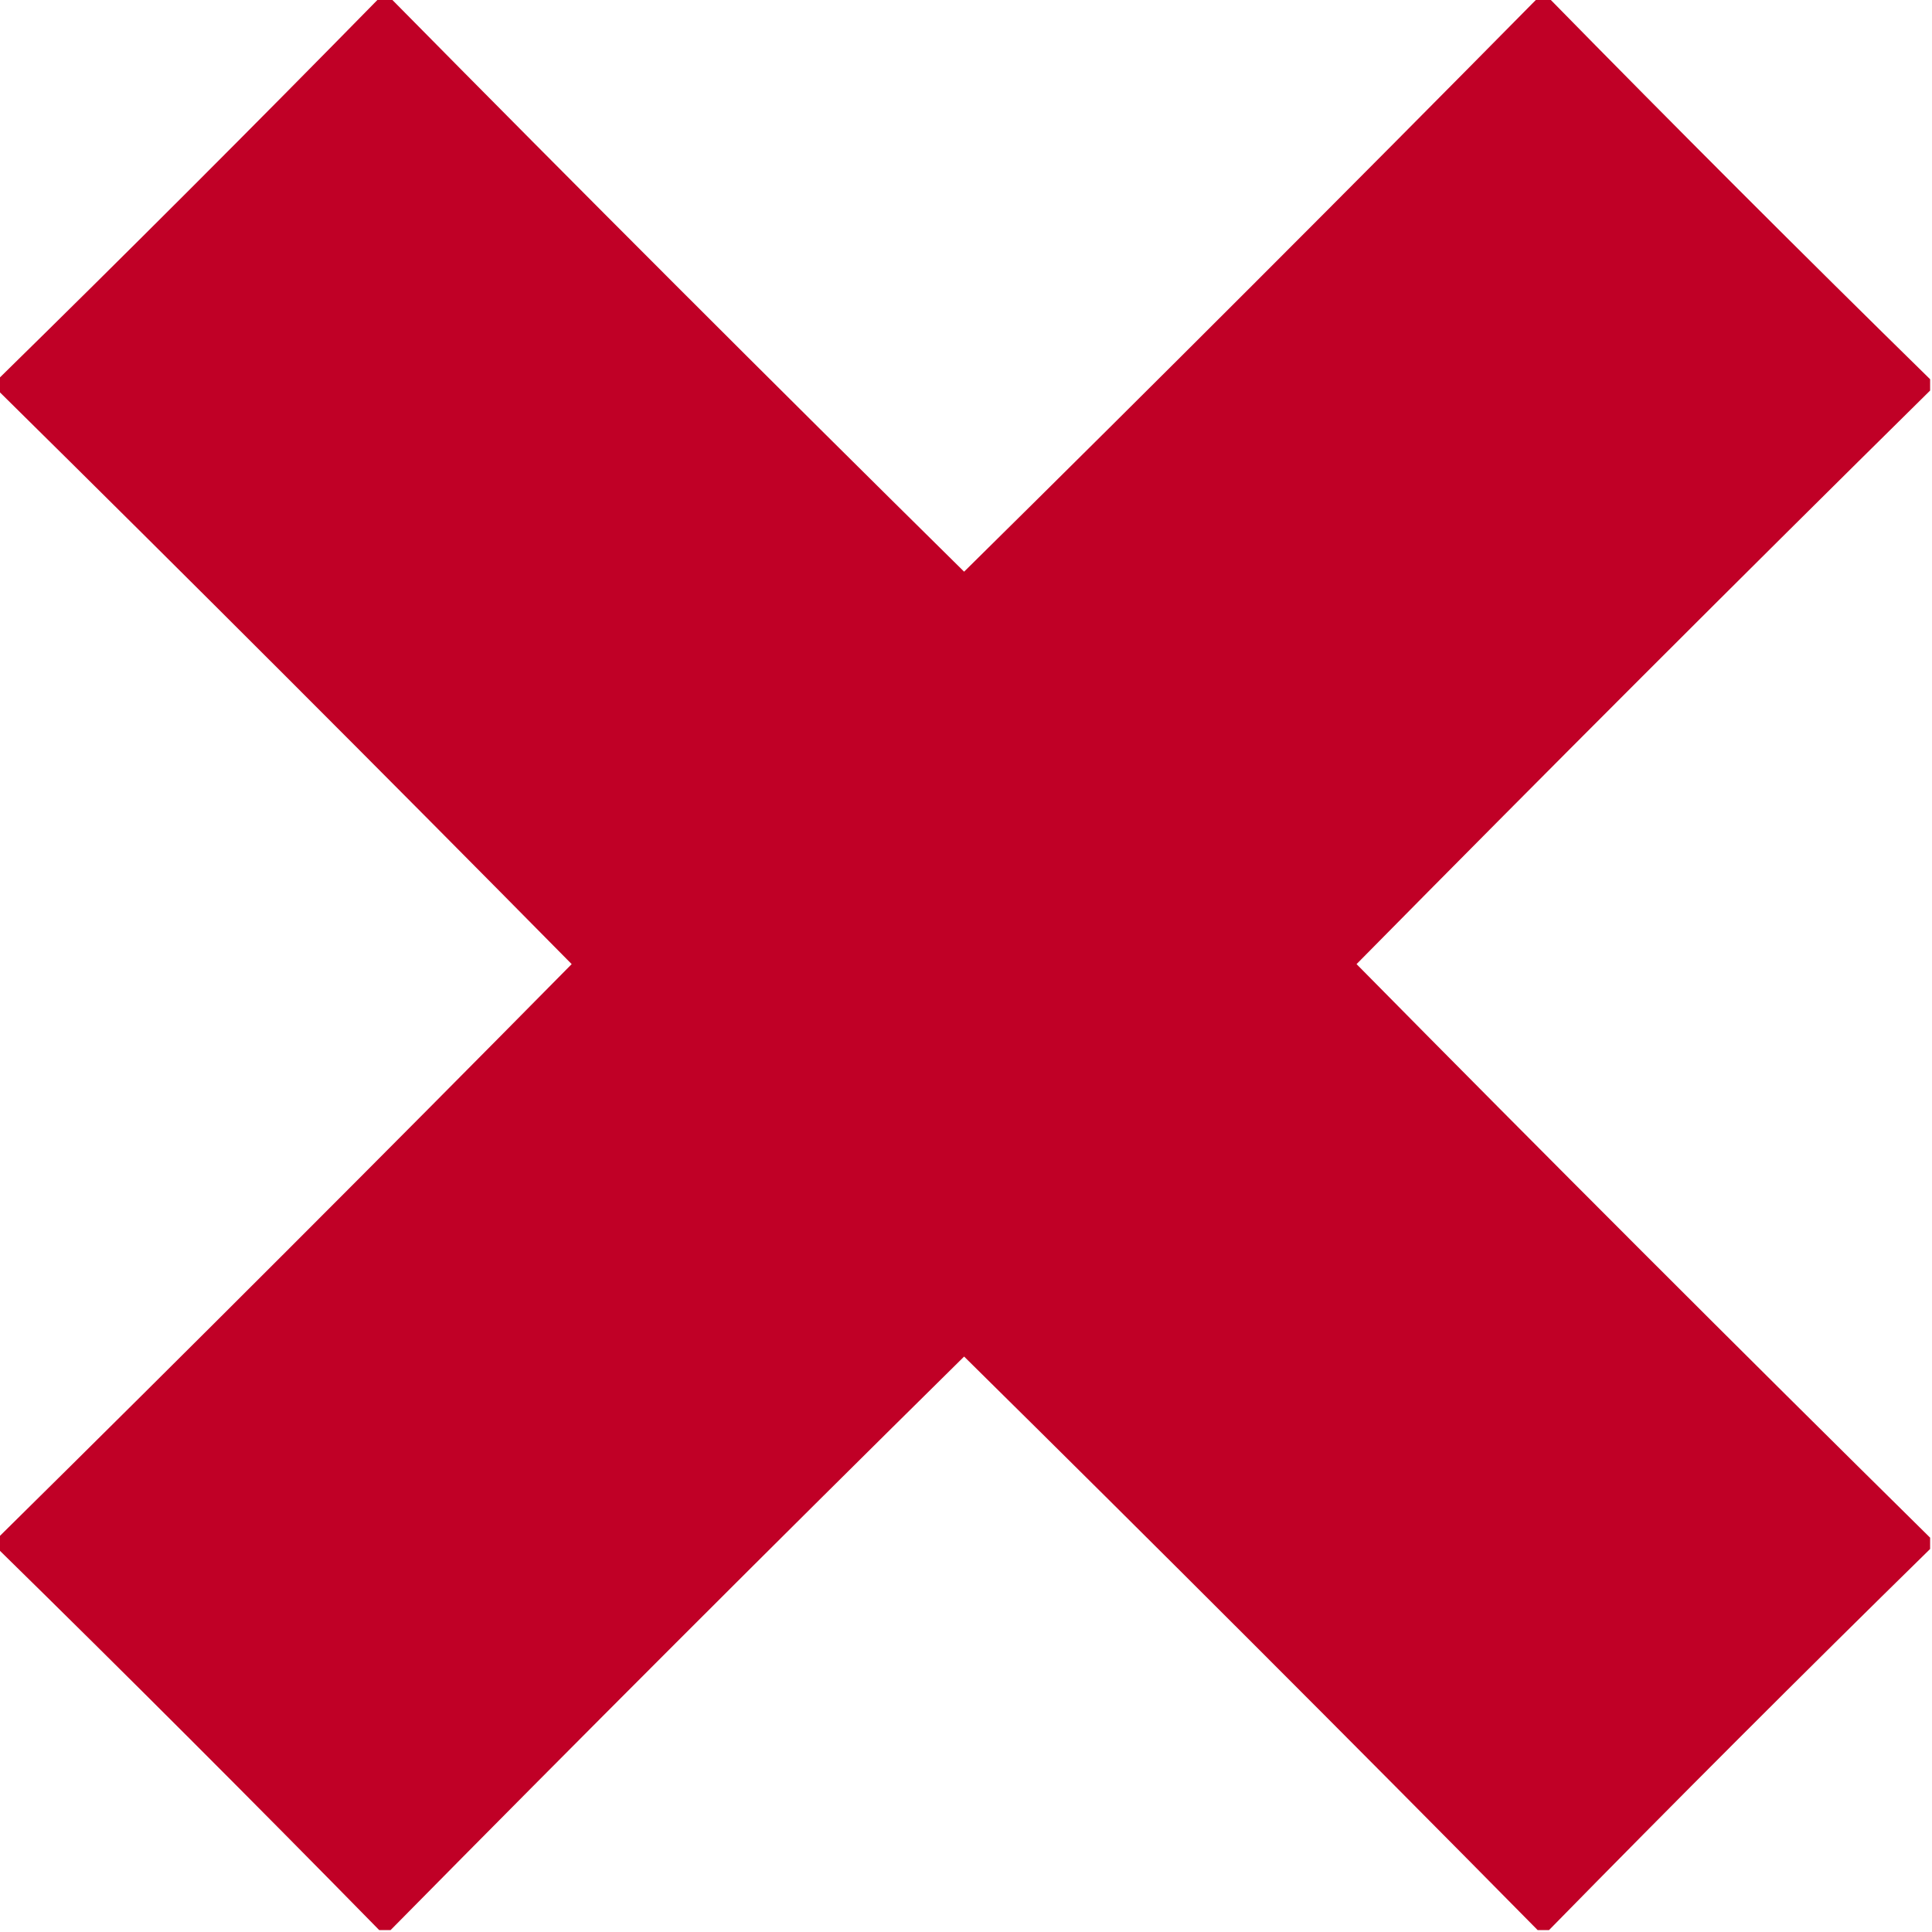 <?xml version="1.0" encoding="UTF-8"?>
<!DOCTYPE svg PUBLIC "-//W3C//DTD SVG 1.1//EN" "http://www.w3.org/Graphics/SVG/1.1/DTD/svg11.dtd">
<svg xmlns="http://www.w3.org/2000/svg" version="1.1" width="512px" height="512px" style="shape-rendering:geometricPrecision; text-rendering:geometricPrecision; image-rendering:optimizeQuality; fill-rule:evenodd; clip-rule:evenodd" xmlns:xlink="http://www.w3.org/1999/xlink">
<g fill="#C00026" stroke="none">
<path d="M 100.5,-0.5 C 101.5,-0.5 102.5,-0.5 103.5,-0.5C 153.812,50.479 204.479,101.146 255.5,151.5C 306.521,101.146 357.188,50.479 407.5,-0.5C 408.5,-0.5 409.5,-0.5 410.5,-0.5C 443.833,33.5 477.5,67.167 511.5,100.5C 511.5,101.5 511.5,102.5 511.5,103.5C 460.521,153.812 409.854,204.479 359.5,255.5C 409.854,306.521 460.521,357.188 511.5,407.5C 511.5,408.5 511.5,409.5 511.5,410.5C 477.5,443.833 443.833,477.5 410.5,511.5C 409.5,511.5 408.5,511.5 407.5,511.5C 357.188,460.521 306.521,409.854 255.5,359.5C 204.479,409.854 153.812,460.521 103.5,511.5C 102.5,511.5 101.5,511.5 100.5,511.5C 67.167,477.5 33.5,443.833 -0.5,410.5C -0.5,409.5 -0.5,408.5 -0.5,407.5C 50.479,357.188 101.146,306.521 151.5,255.5C 101.146,204.479 50.479,153.812 -0.5,103.5C -0.5,102.5 -0.5,101.5 -0.5,100.5C 33.5,67.167 67.167,33.5 100.5,-0.5 Z"/>
</g>
</svg>
